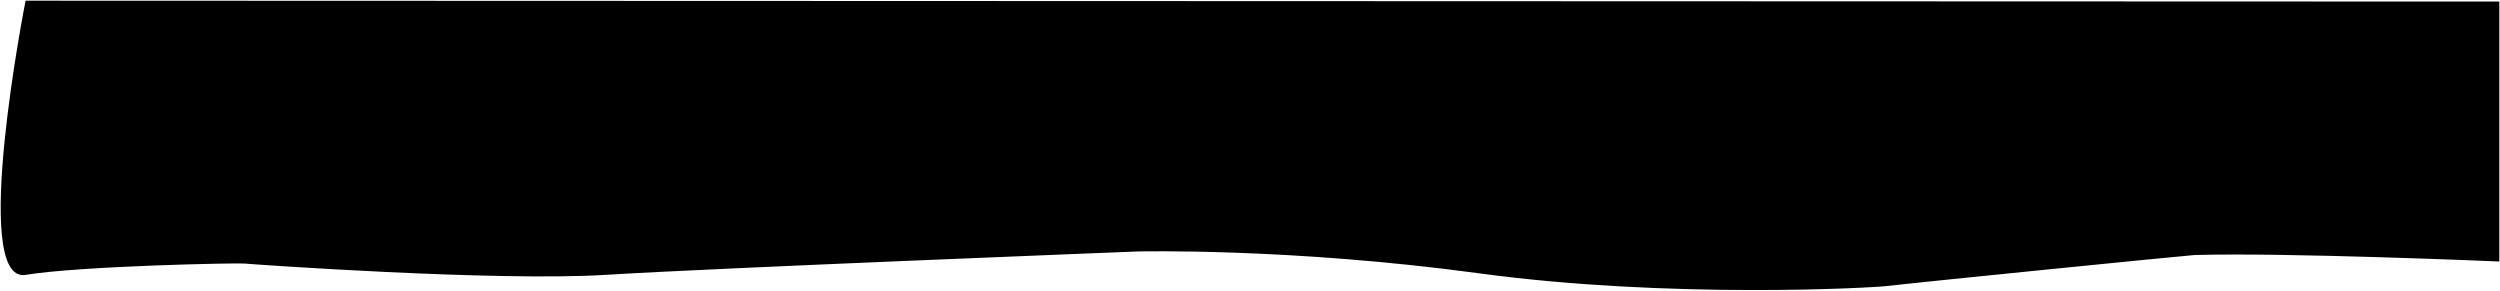 <svg xmlns="http://www.w3.org/2000/svg" width="1819.456" height="211.585" viewBox="0 0 1819.456 211.585">
  <path id="Gray_overlay" data-name="Gray overlay" d="M.66,353.027c40.748-6.552,154.235-8.783,159.33-8.234s183.4,13.175,262.874,8.234,387.178-17.018,387.178-17.018,111.059-2.745,248.609,15.92,286.26,10.7,298.487,9.054,217.755-22.26,222.111-22.389c66.226-1.964,221.751,4.714,221.751,4.714V154.134L.66,153.494S-40.087,359.579.66,353.027Z" transform="translate(17.956 -152.994)" stroke="rgba(0,0,0,0)" stroke-width="1"/>
</svg>
